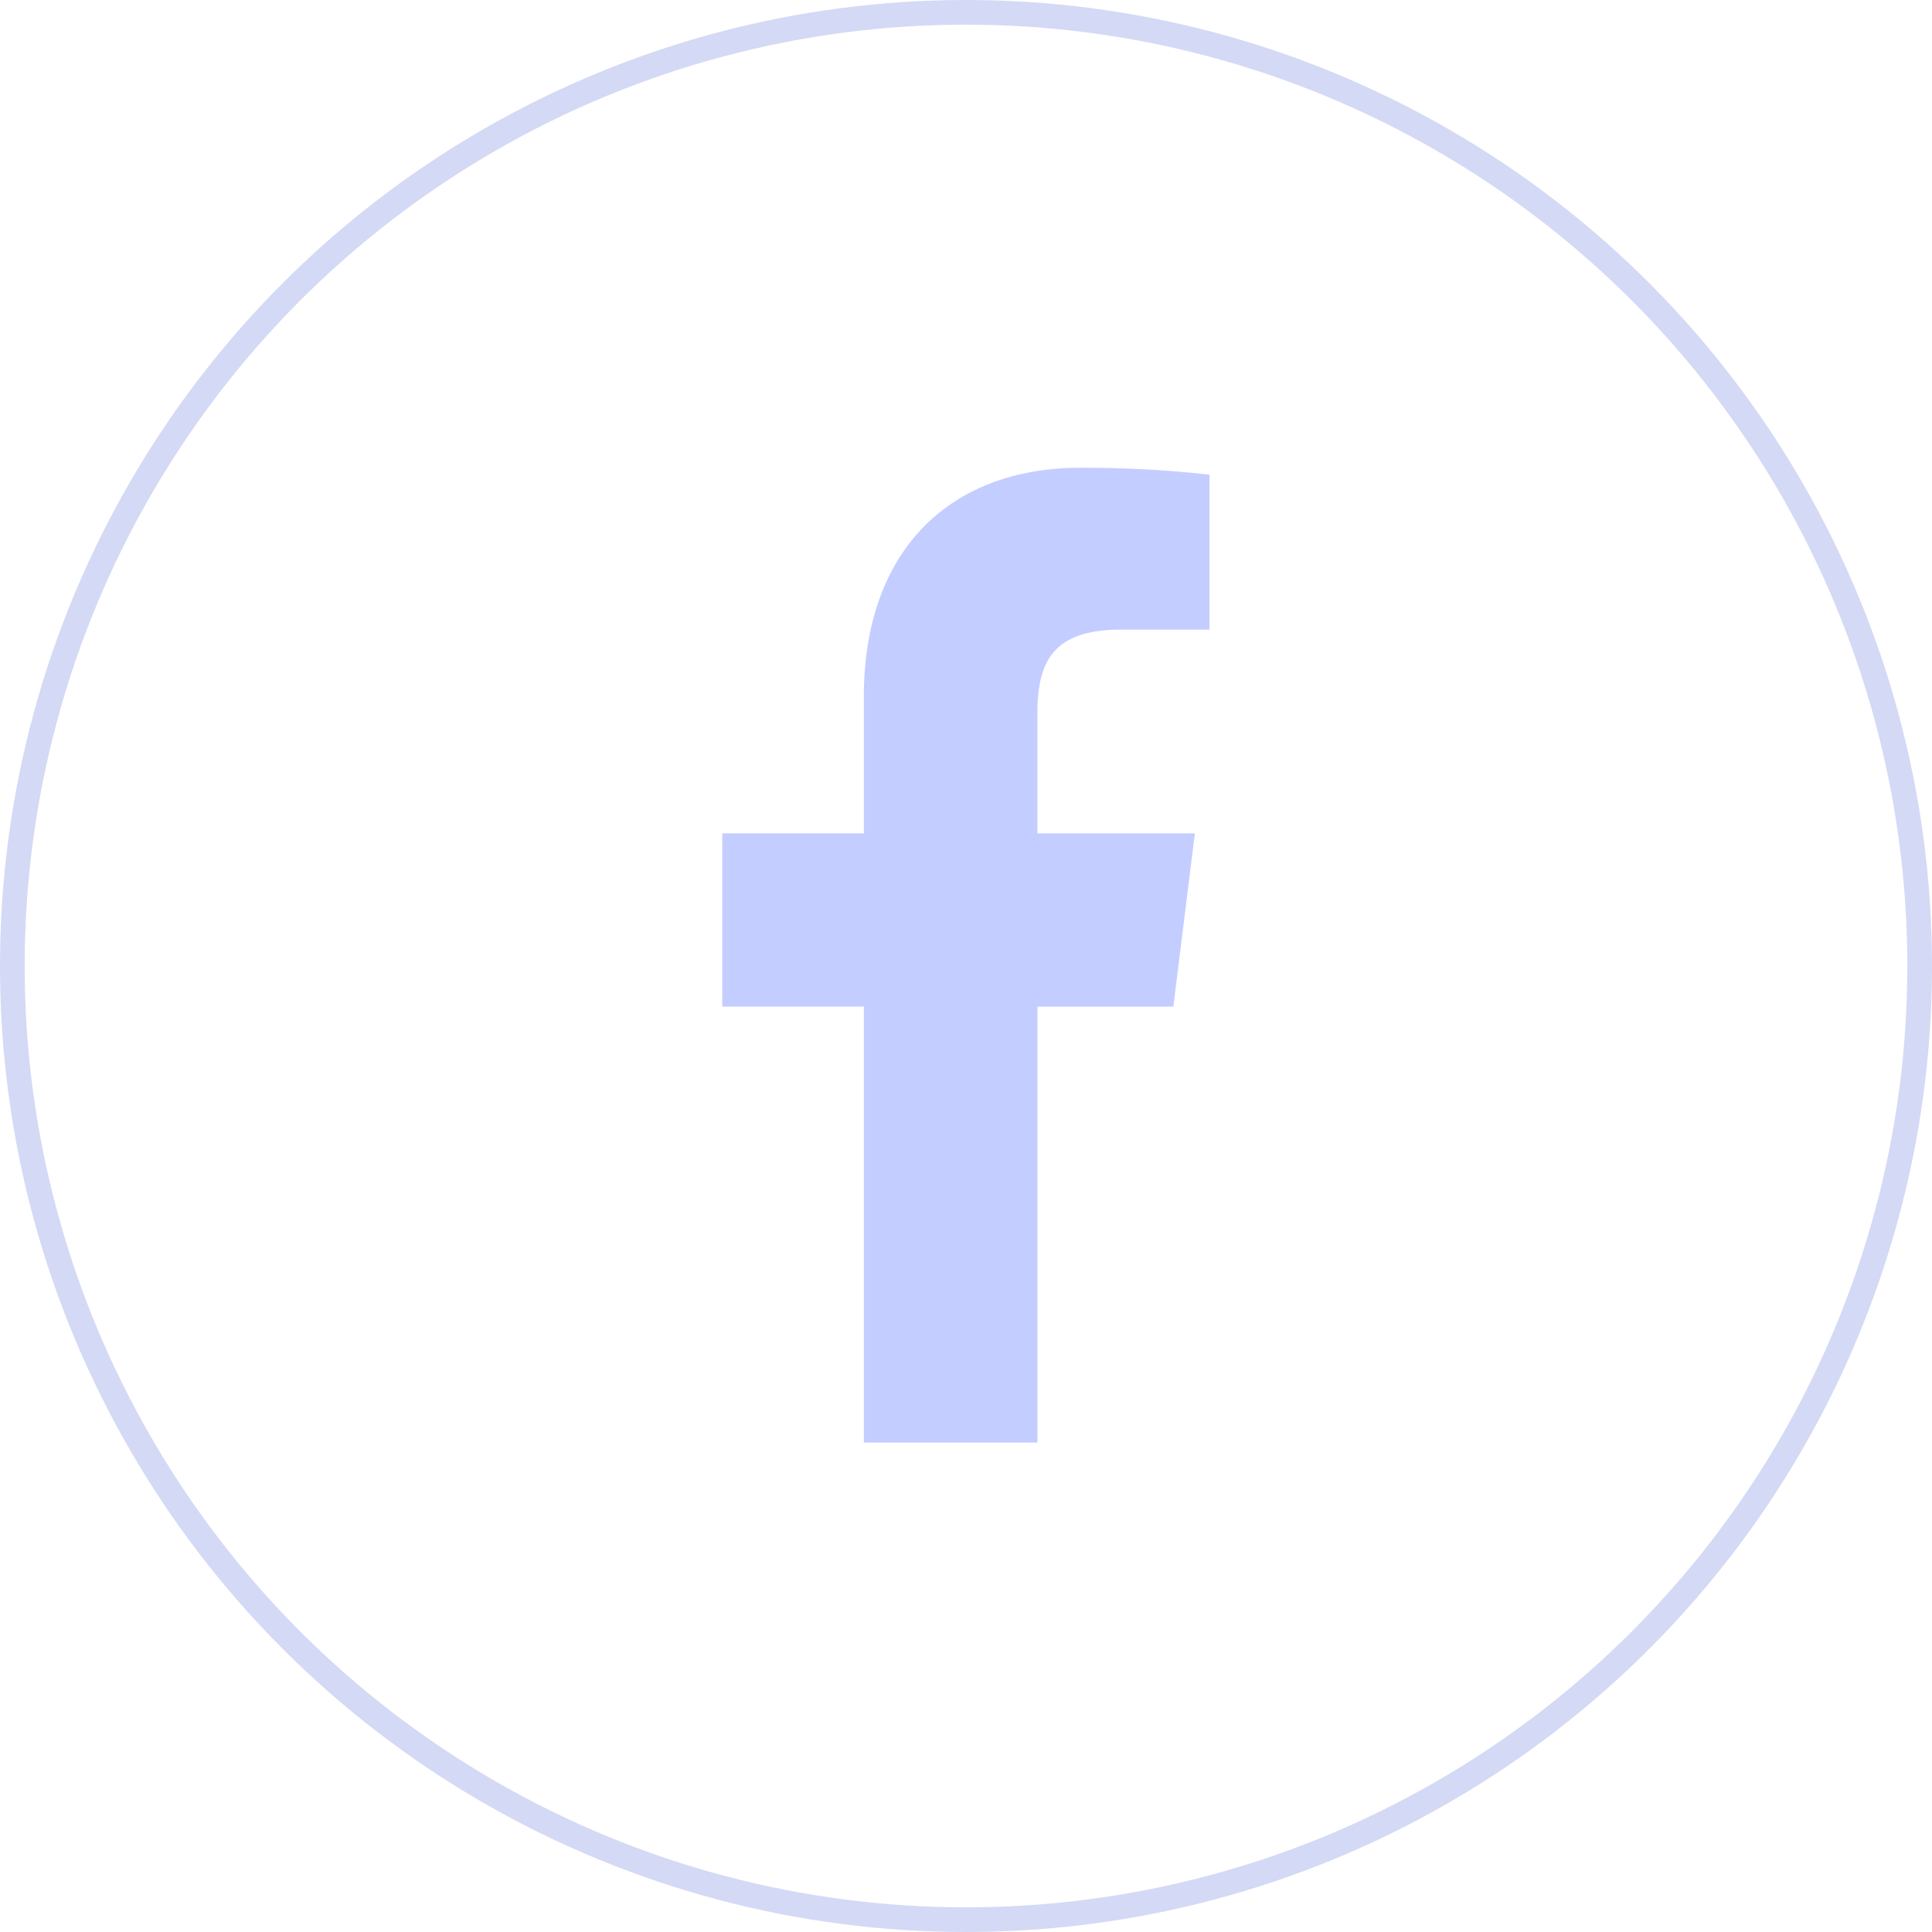 <svg xmlns="http://www.w3.org/2000/svg" width="39.174" height="39.174" viewBox="0 0 39.174 39.174">
    <path data-name="023-facebook" d="M14.266 3.282h1.8V.139A23.3 23.3 0 0 0 13.442 0c-2.6 0-4.384 1.636-4.384 4.644v2.768H6.187v3.513h2.871v8.84h3.52v-8.839h2.755l.437-3.513h-3.193v-2.42c0-1.015.274-1.711 1.689-1.711z" transform="translate(8.458 9.485)" style="fill:#c4cdff"/>
    <g data-name="Ellipse 36" style="stroke:#d4d9f5;stroke-width:.5px;fill:none">
        <circle cx="19.587" cy="19.587" style="stroke:none" r="19.587"/>
        <circle cx="19.587" cy="19.587" style="fill:none" r="19.337"/>
    </g>
</svg>
